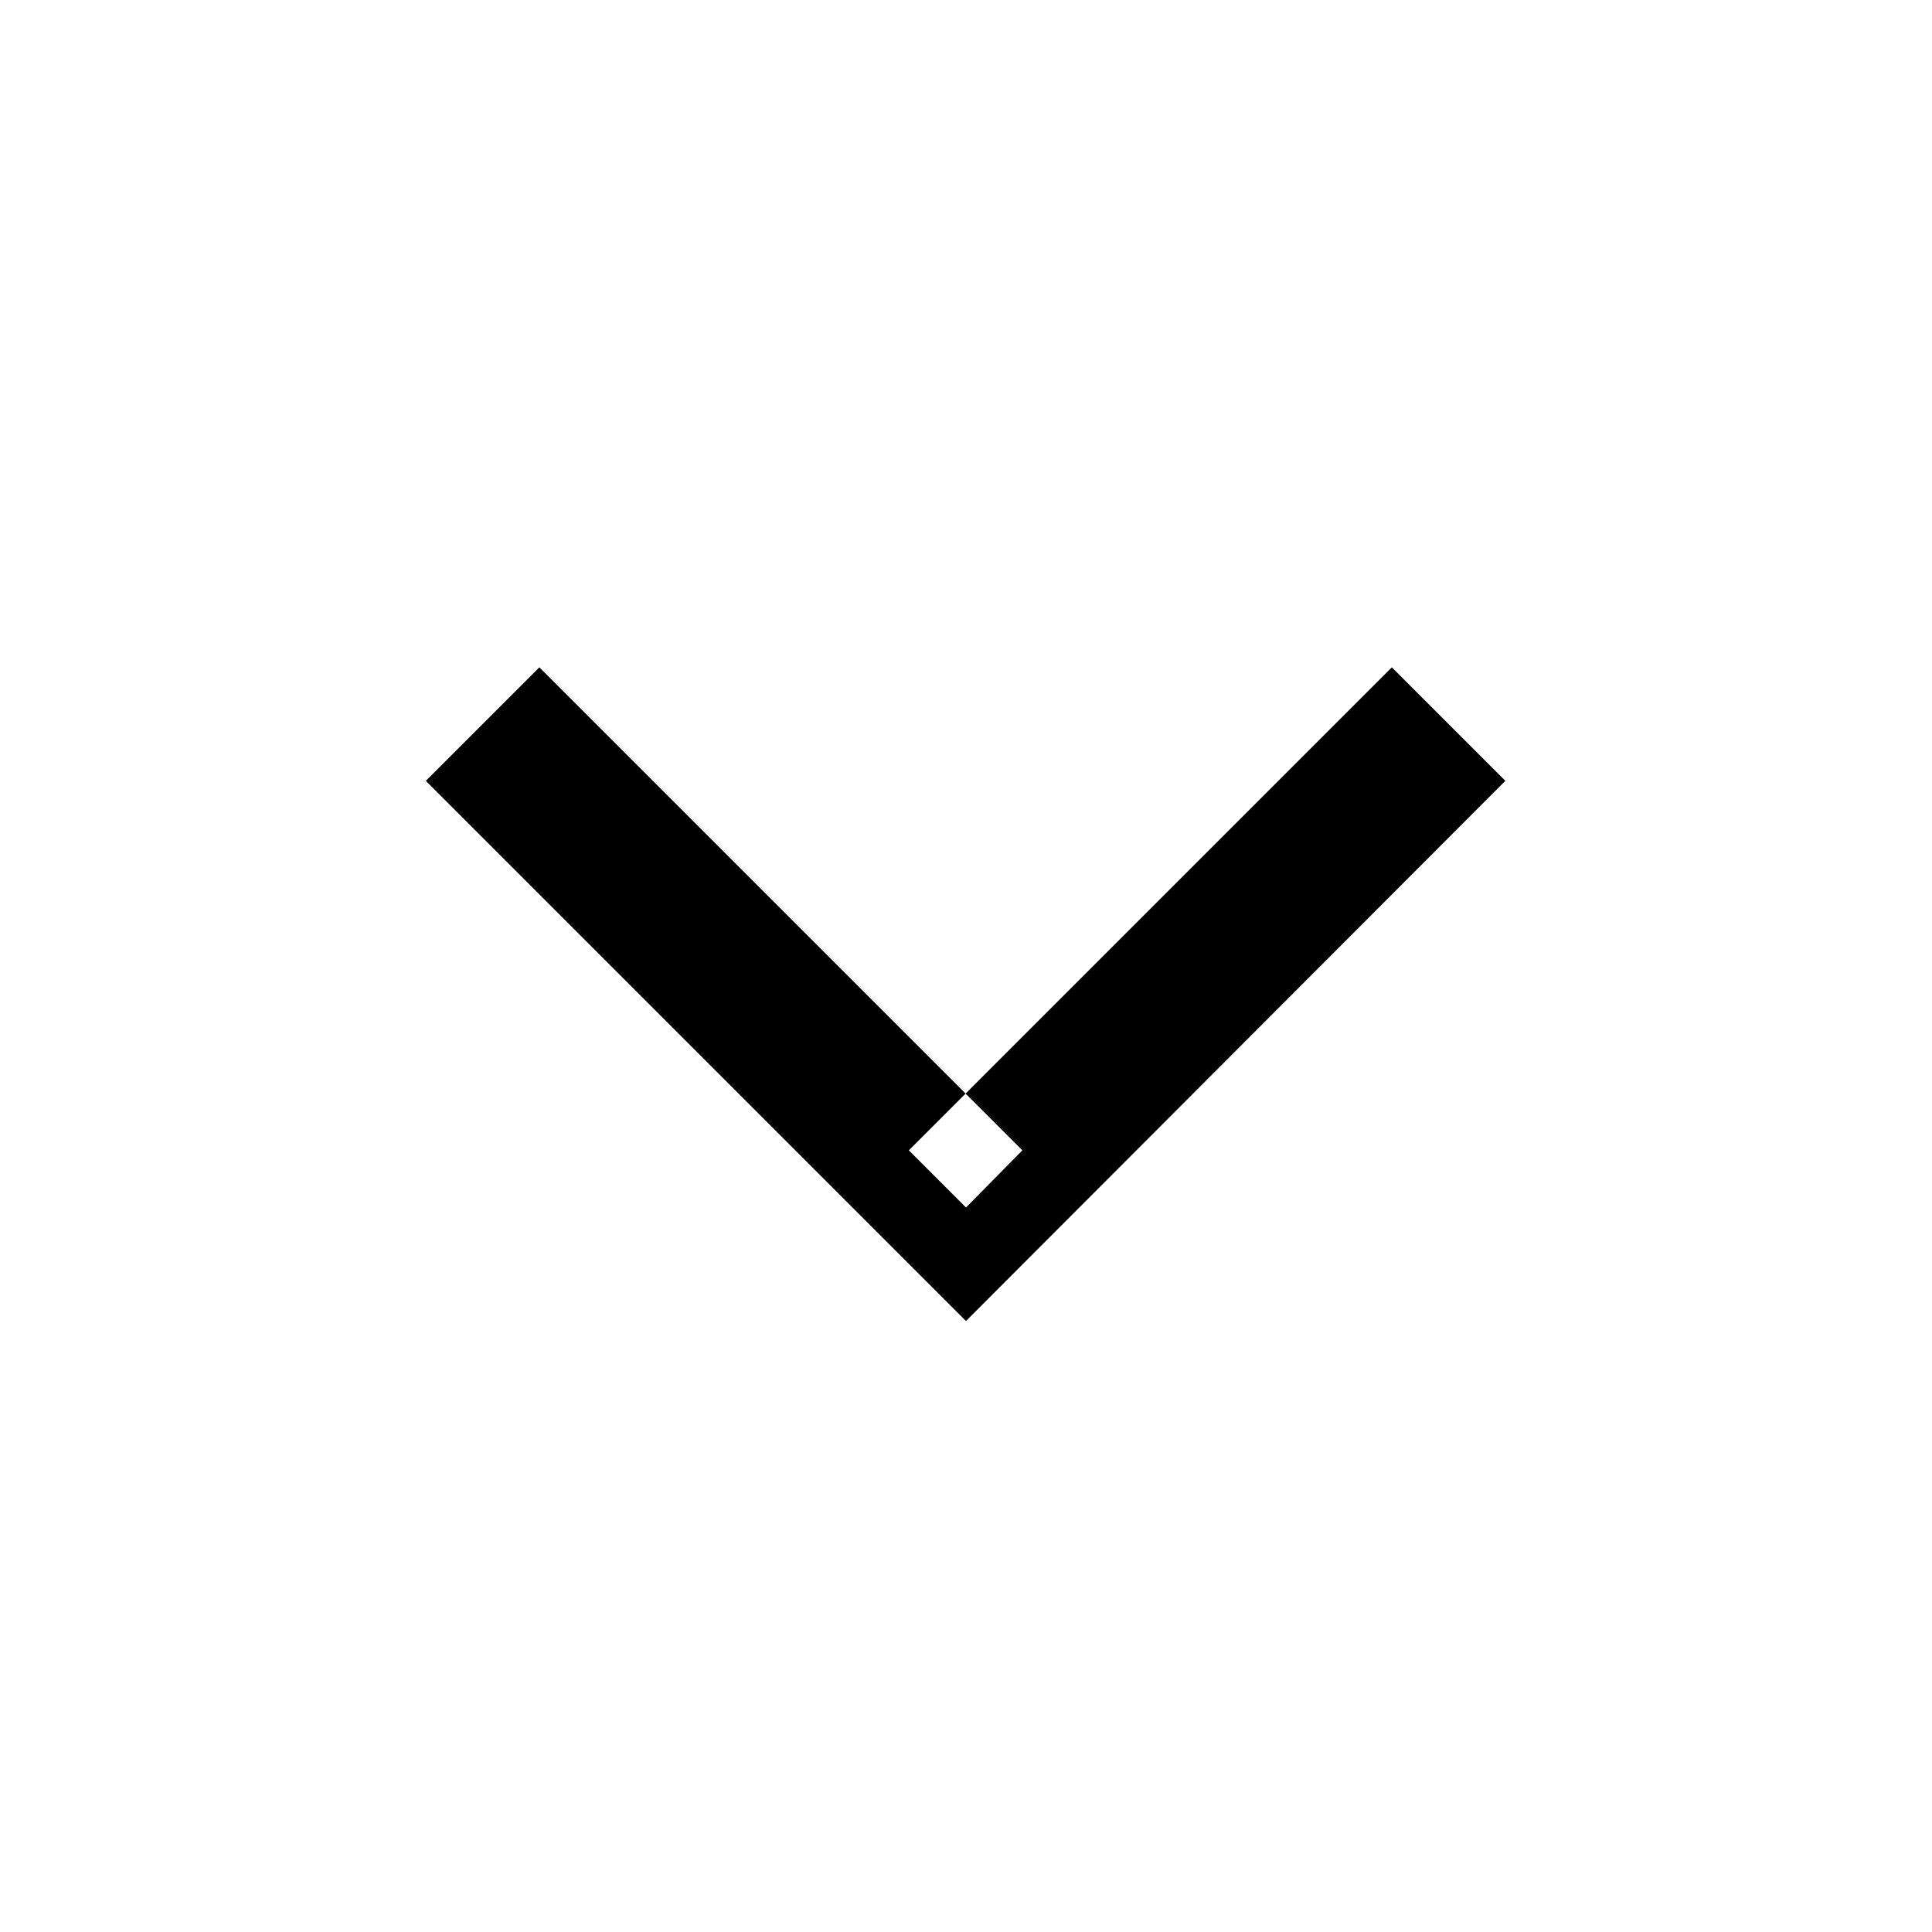 <svg width="24" height="24" viewBox="0 0 24 24" fill="none" xmlns="http://www.w3.org/2000/svg">
    <defs/>
    <path id="Vector 9" d="M17.29 8.29L11.29 14.29L12 15L12.7 14.29L6.7 8.29L5.29 9.7L12 16.41L18.7 9.7L17.29 8.29Z"
          fill="#000000" fill-opacity="1" fill-rule="evenodd"/>
</svg>
